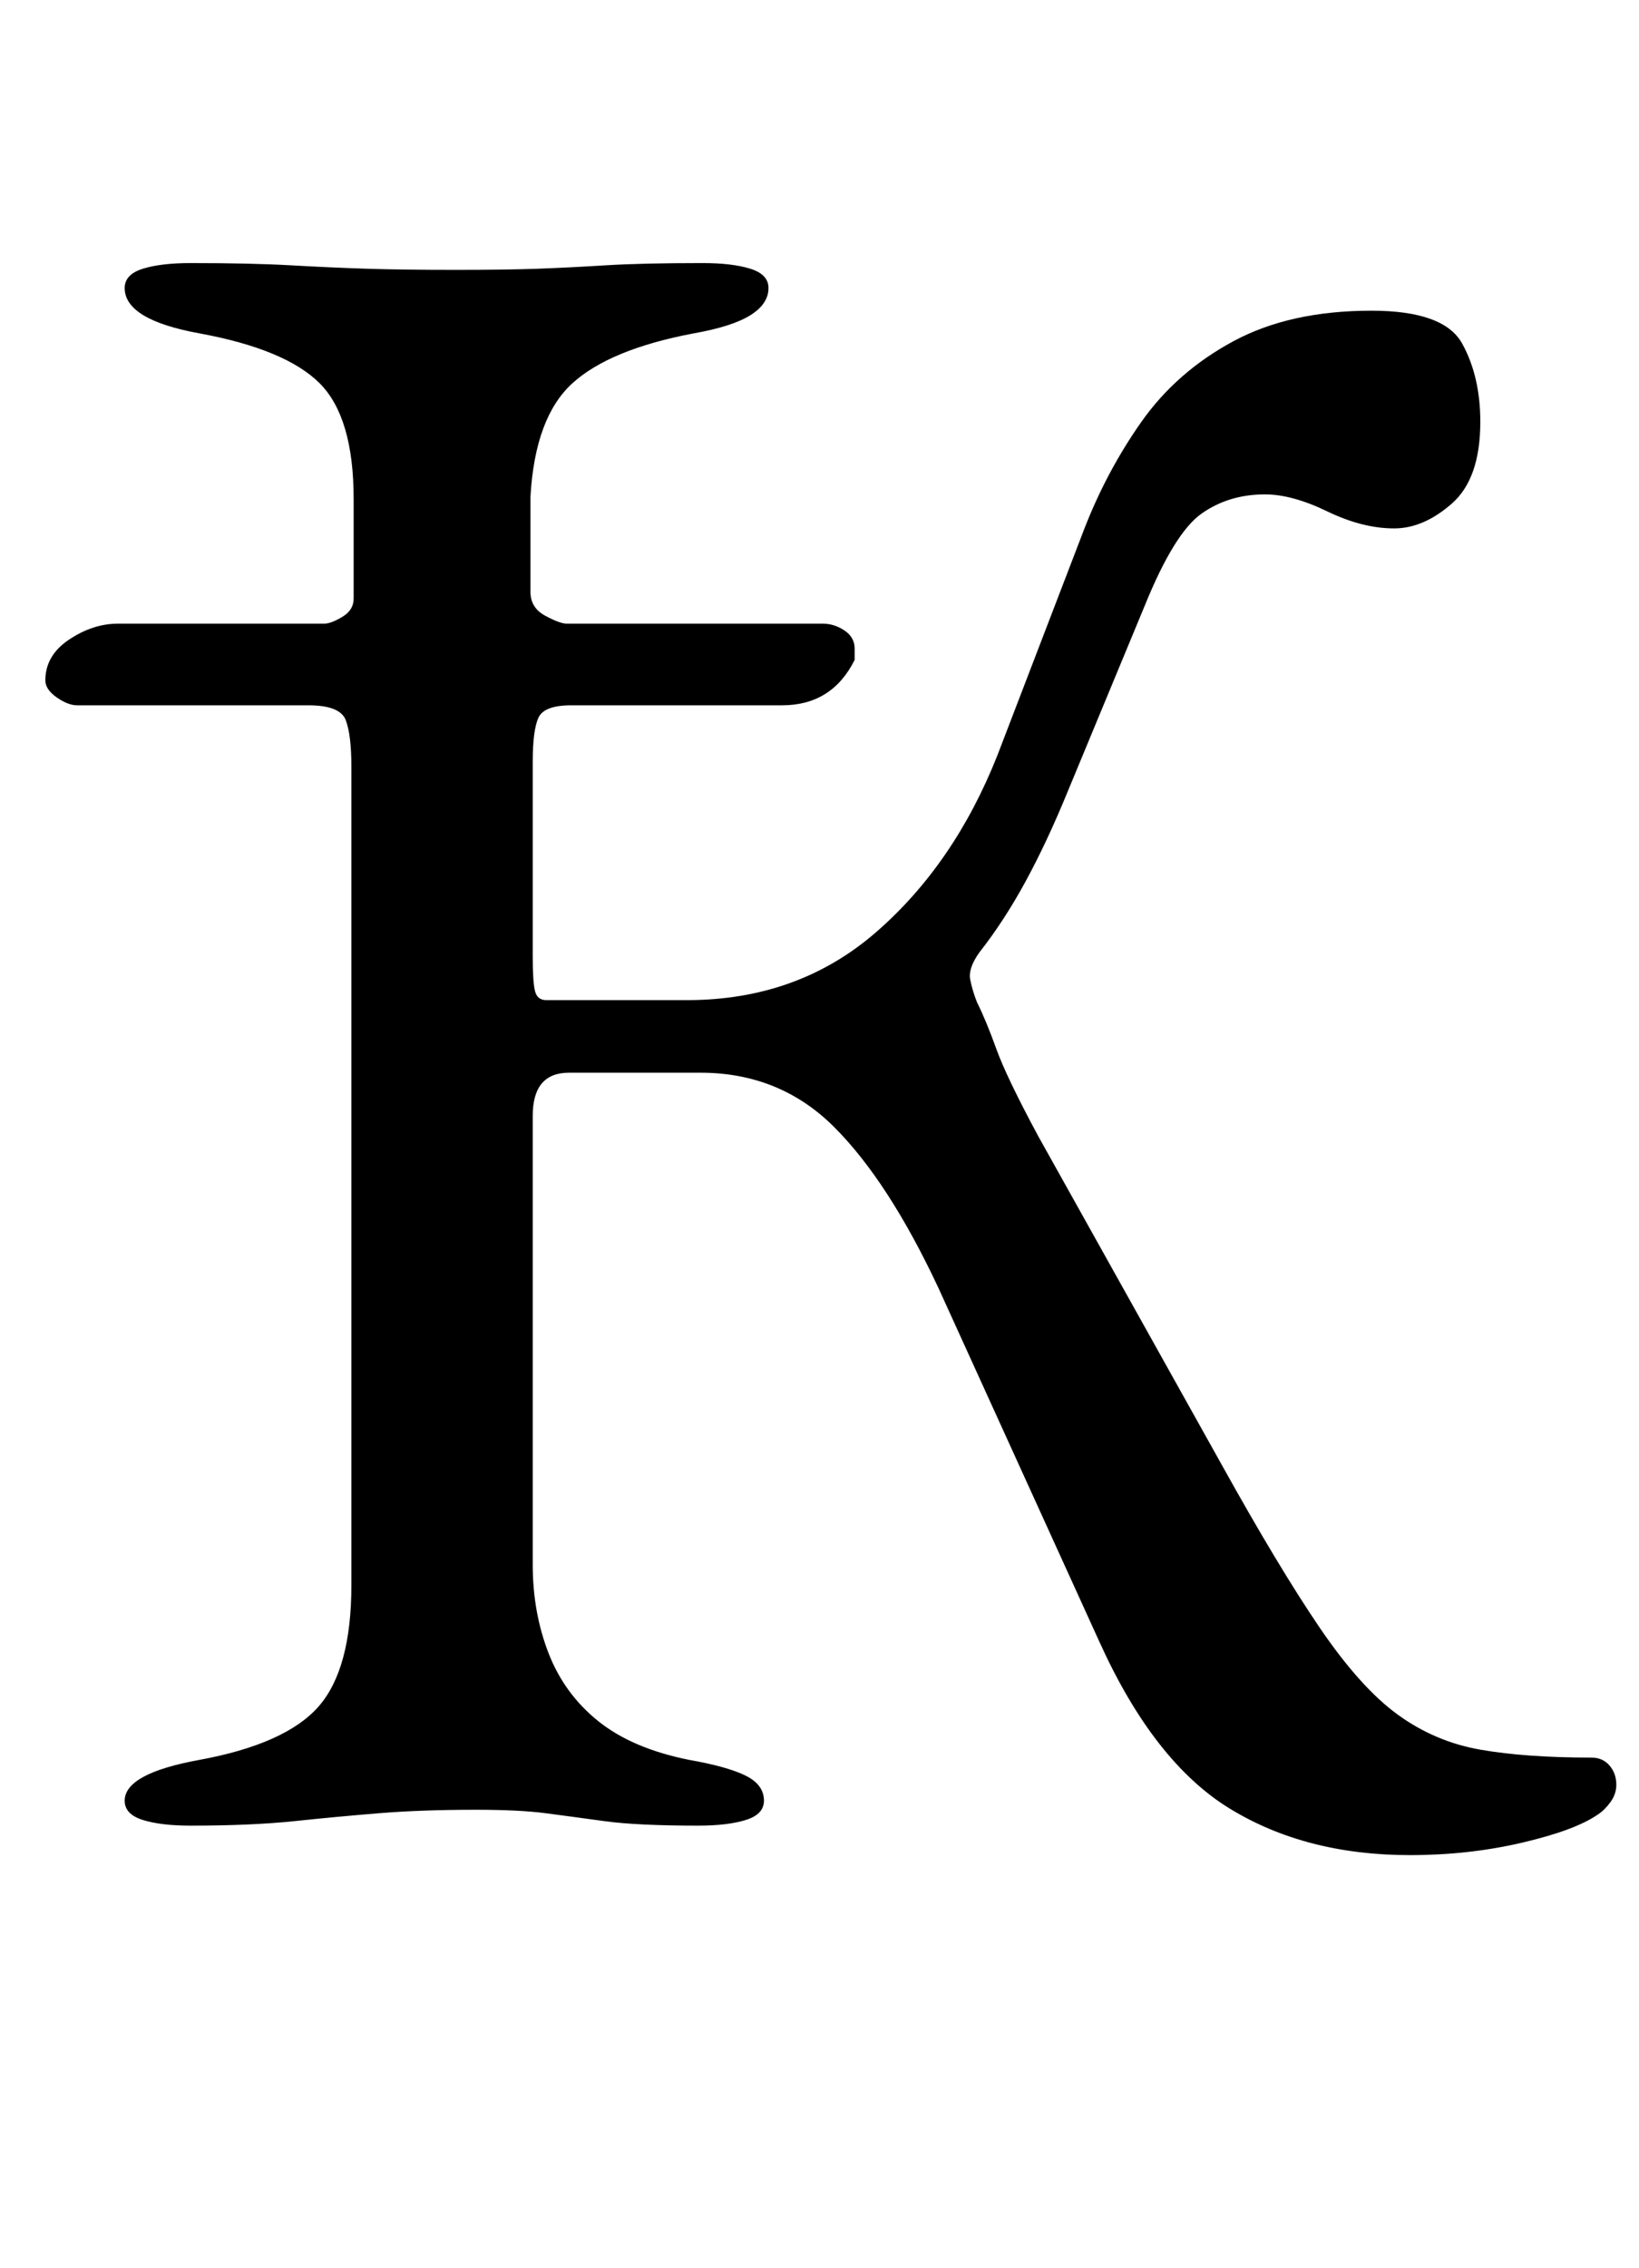 <?xml version="1.0" standalone="no"?>
<!DOCTYPE svg PUBLIC "-//W3C//DTD SVG 1.1//EN" "http://www.w3.org/Graphics/SVG/1.1/DTD/svg11.dtd" >
<svg xmlns="http://www.w3.org/2000/svg" xmlns:xlink="http://www.w3.org/1999/xlink" version="1.1" viewBox="-10 0 723 1000">
  <g transform="matrix(1 0 0 -1 0 800)">
   <path fill="currentColor"
d="M612 -18q-46 0 -79.5 20.5t-57.5 73.5l-71 156q-22 47 -46 71t-59 24h-58q-16 0 -16 -19v-198q0 -21 7 -39t22 -30t40 -17q17 -3 25 -7t8 -11q0 -6 -8 -8.5t-21 -2.5q-27 0 -41.5 2t-26 3.5t-30.5 1.5q-24 0 -42.5 -1.5t-37.5 -3.5t-46 -2q-13 0 -21 2.5t-8 8.5
q0 12 33 18q38 7 52.5 23.5t14.5 53.5v361q0 14 -2.5 20.5t-16.5 6.5h-102q-4 0 -9 3.5t-5 7.5q0 11 10.5 18t21.5 7h91q3 0 8 3t5 8v44q0 36 -15 51t-53 22q-33 6 -33 20q0 6 8 8.5t21 2.5q27 0 44.5 -1t33.5 -1.5t39 -0.5q22 0 36 0.5t30 1.5t43 1q13 0 21 -2.5t8 -8.5
q0 -7 -8 -12t-25 -8q-37 -7 -53.5 -22t-18.5 -50v-42q0 -7 6.5 -10.5t9.5 -3.5h113q5 0 9.5 -3t4.5 -8v-2.5v-2.5q-5 -10 -13 -15t-19 -5h-93q-12 0 -14.5 -5.5t-2.5 -19.5v-86q0 -11 1 -15t5 -4h62q49 0 83.5 30t53.5 78l38 99q10 26 25.5 48t40.5 35.5t61 13.5
q32 0 40 -14.5t8 -34.5q0 -25 -12.5 -36t-25.5 -11q-14 0 -29.5 7.5t-27.5 7.5q-16 0 -28 -8.5t-25 -40.5l-34 -82q-9 -22 -18.5 -39.5t-20.5 -31.5q-5 -7 -4 -12t3 -10q4 -8 8.5 -20.5t18.5 -38.5l81 -145q25 -45 43 -71.5t34.5 -38.5t36.5 -15.5t49 -3.5q5 0 8 -3.5
t3 -8.5q0 -4 -2.5 -7.5t-5.5 -5.5q-10 -7 -33.5 -12.5t-49.5 -5.5z" />
  </g>

</svg>
